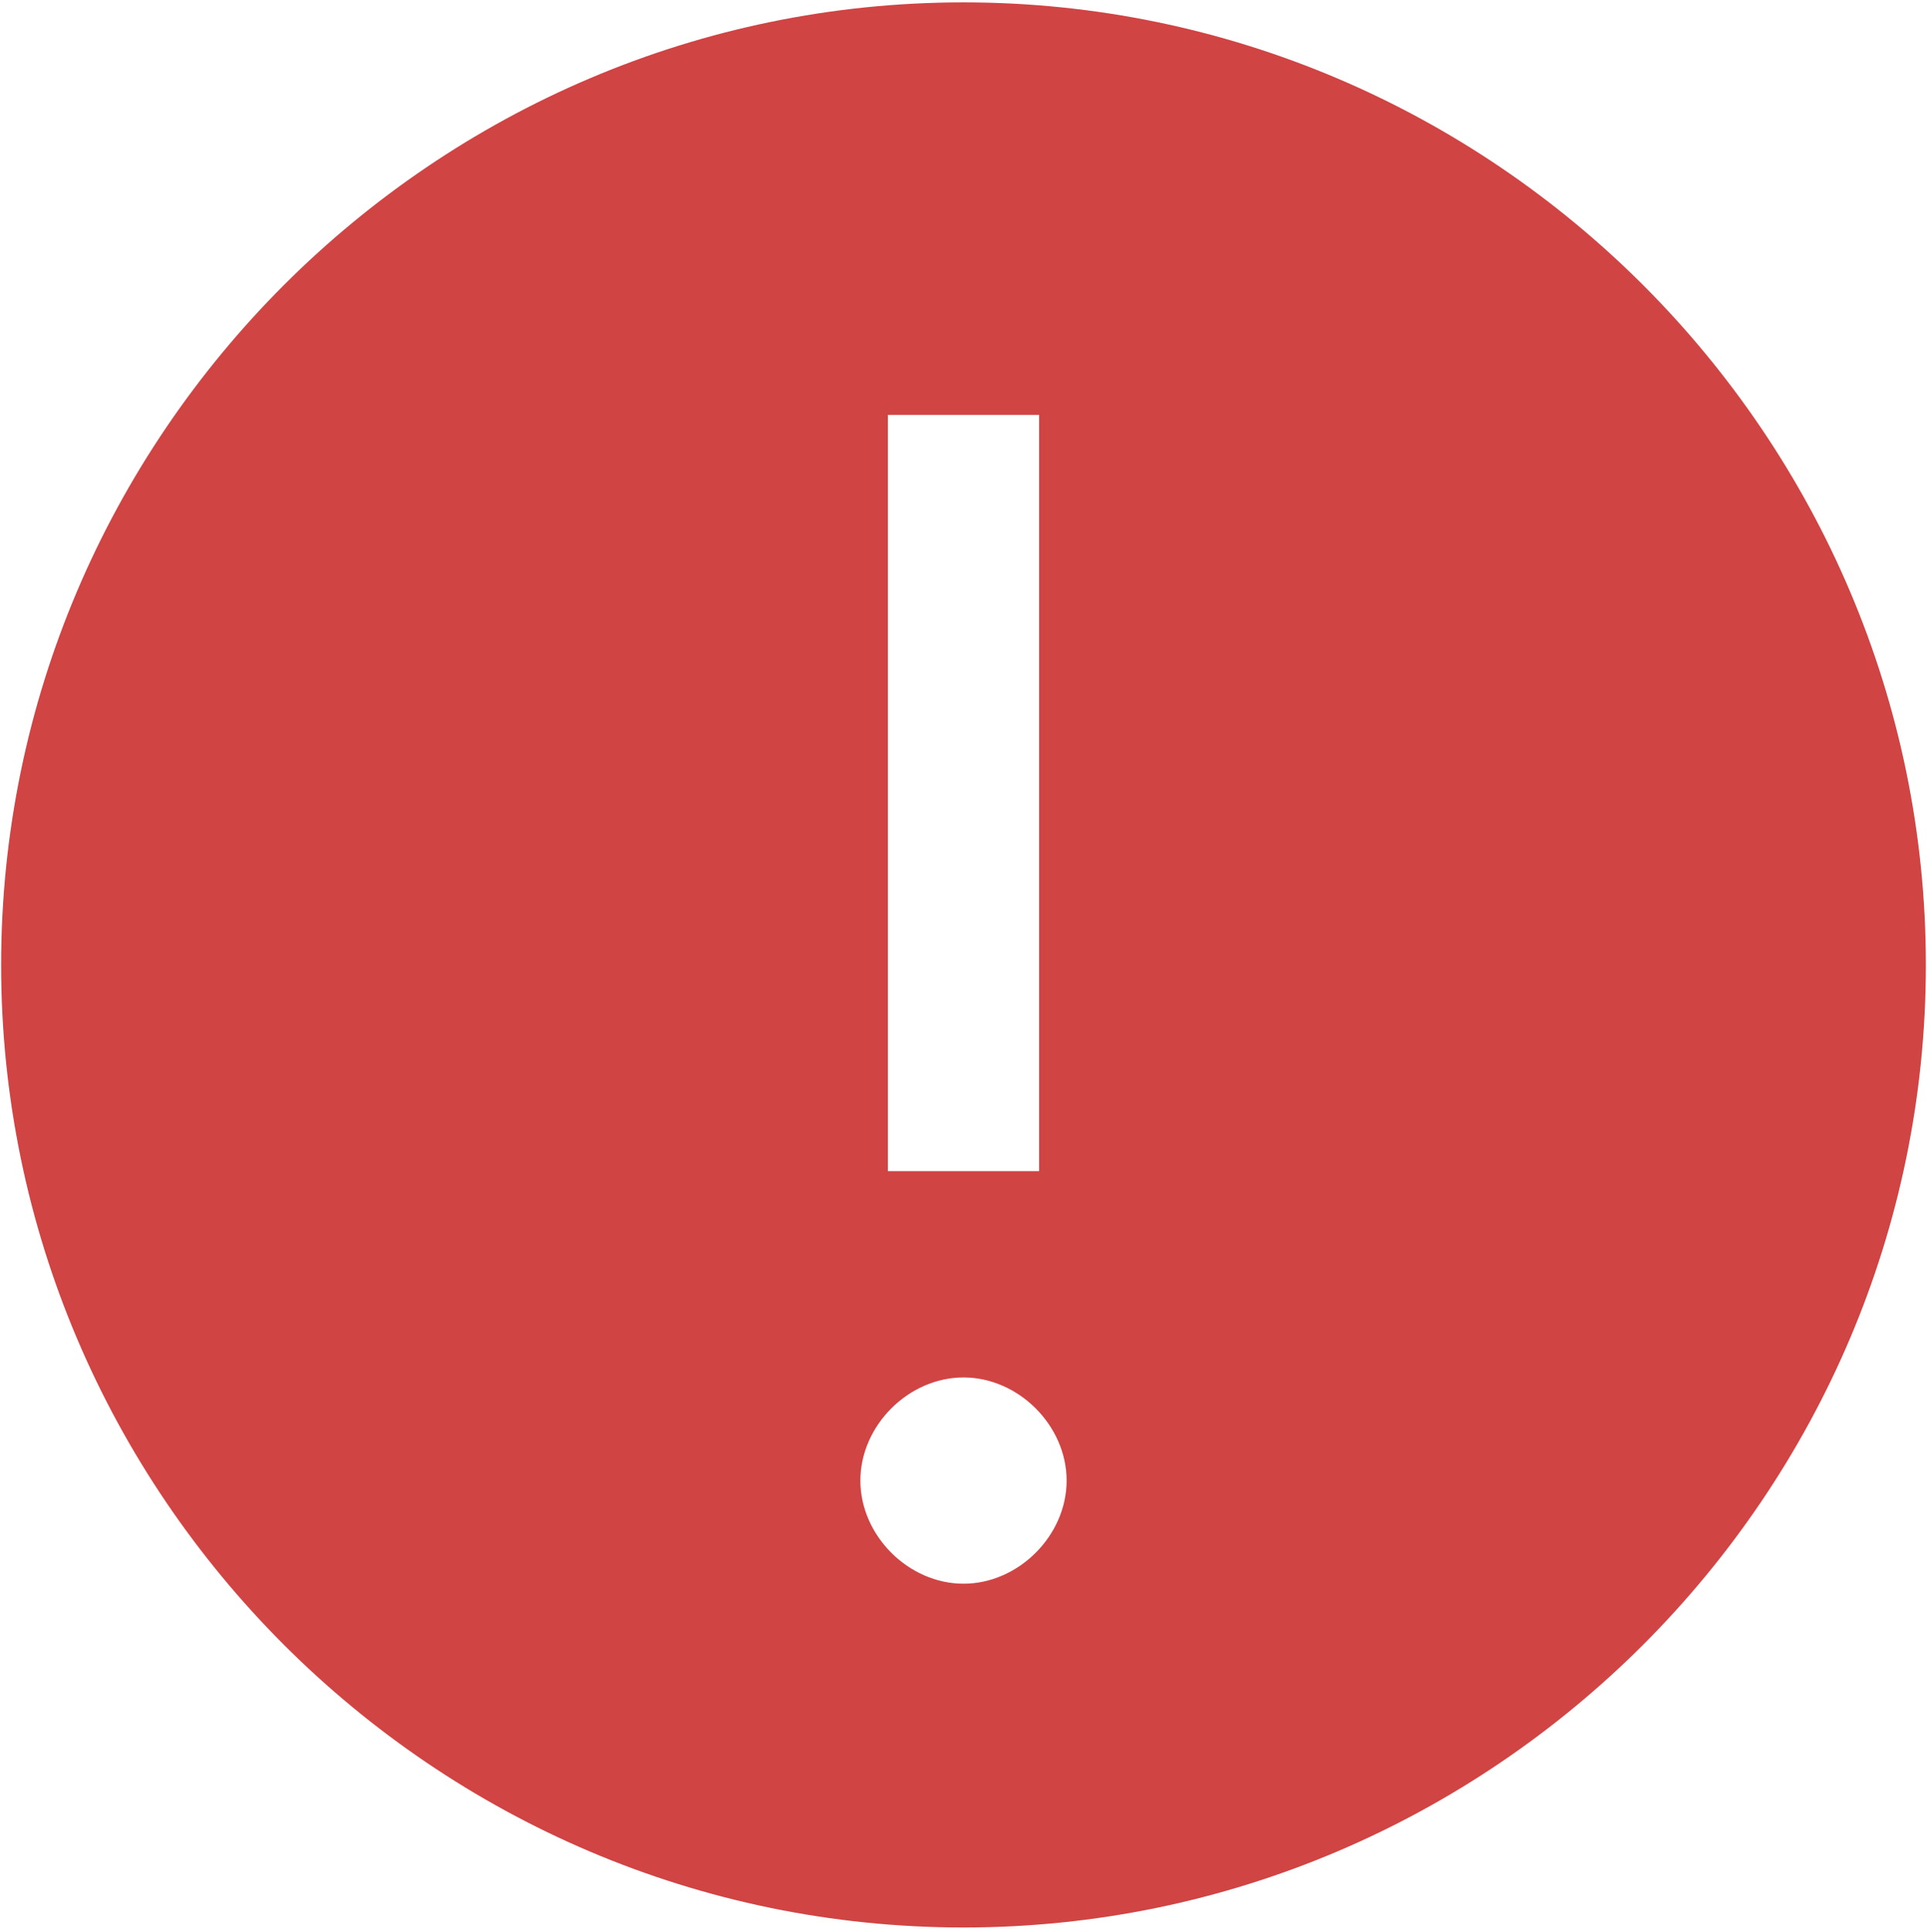 <svg width="424" height="425" viewBox="0 0 424 425" fill="none" xmlns="http://www.w3.org/2000/svg">
<path d="M212 0.523C95.537 0.523 0.25 95.811 0.25 212.273C0.25 328.736 95.537 424.023 212 424.023C328.462 424.023 423.75 328.736 423.75 212.273C423.75 95.811 328.462 0.523 212 0.523ZM195.362 91.273H228.638V257.648H195.362V91.273ZM212 348.398C199.9 348.398 189.312 337.811 189.312 325.711C189.312 313.611 199.9 303.023 212 303.023C224.1 303.023 234.688 313.611 234.688 325.711C234.688 337.811 224.1 348.398 212 348.398Z" fill="#D14444"/>
</svg>

